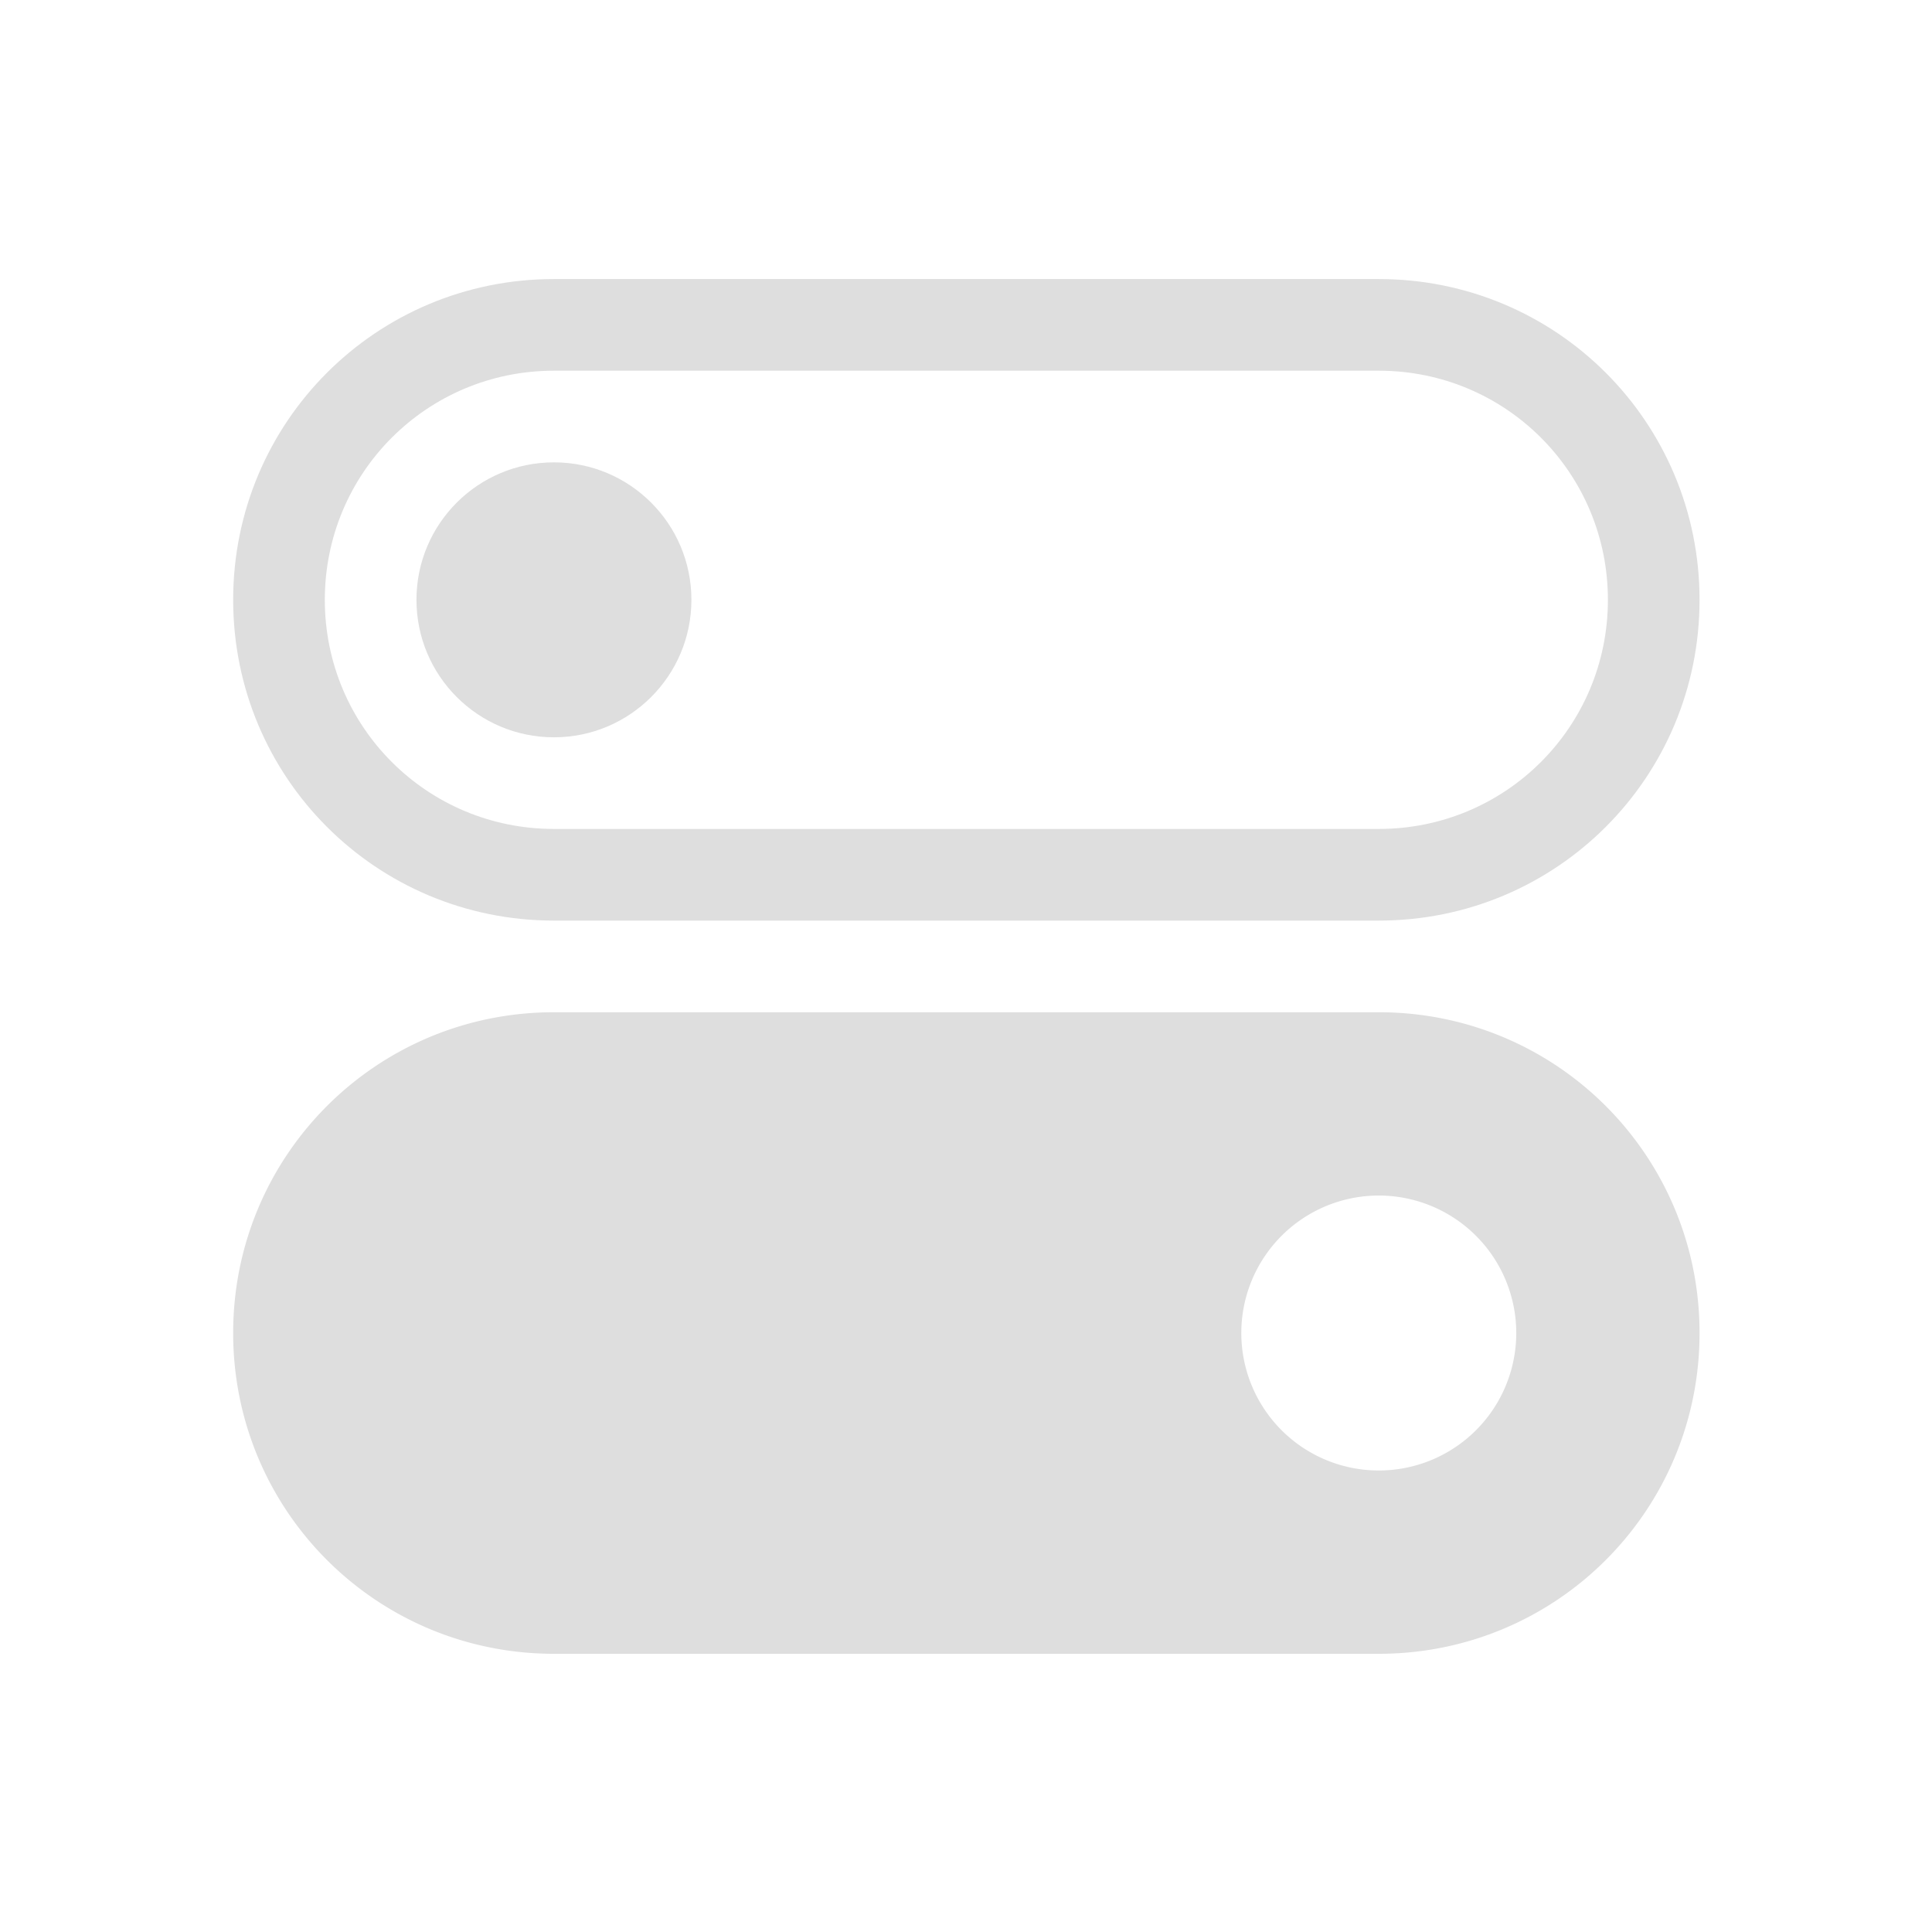 <?xml version="1.0" encoding="UTF-8" standalone="no"?>
<svg
   xmlns:dc="http://purl.org/dc/elements/1.1/"
   xmlns:cc="http://creativecommons.org/ns#"
   xmlns:rdf="http://www.w3.org/1999/02/22-rdf-syntax-ns#"
   xmlns:svg="http://www.w3.org/2000/svg"
   xmlns="http://www.w3.org/2000/svg"
   xmlns:sodipodi="http://sodipodi.sourceforge.net/DTD/sodipodi-0.dtd"
   xmlns:inkscape="http://www.inkscape.org/namespaces/inkscape"
   width="16"
   height="16"
   version="1.1"
   id="svg10"
   sodipodi:docname="control-center-adjusted-symbolic.svg"
   inkscape:version="1.0.2 (e86c870879, 2021-01-15)">
  <defs
     id="defs14" />
  <sodipodi:namedview
     pagecolor="#ffffff"
     bordercolor="#666666"
     borderopacity="1"
     objecttolerance="10"
     gridtolerance="10"
     guidetolerance="10"
     inkscape:pageopacity="0"
     inkscape:pageshadow="2"
     inkscape:window-width="1920"
     inkscape:window-height="1016"
     id="namedview12"
     showgrid="false"
     inkscape:zoom="22.852191"
     inkscape:cx="6.5798965"
     inkscape:cy="13.602925"
     inkscape:window-x="0"
     inkscape:window-y="32"
     inkscape:window-maximized="1"
     inkscape:current-layer="svg10"
     inkscape:document-rotation="0" />
  <g
     fill="#dedede"
     id="g8"
     transform="matrix(0.759,0,0,0.759,1.931,1.552)">
    <path
       d="M 3.5,1 C 1.561,1 0,2.561 0,4.5 0,6.439 1.561,8 3.5,8 h 9 C 14.439,8 16,6.439 16,4.5 16,2.561 14.439,1 12.5,1 Z m 0,1 h 9 C 13.885,2 15,3.115 15,4.5 15,5.885 13.885,7 12.5,7 h -9 C 2.115,7 1,5.885 1,4.5 1,3.115 2.115,2 3.5,2 Z"
       id="path2" />
    <circle
       cx="3.5"
       cy="4.5"
       r="1.5"
       id="circle4" />
    <path
       d="M 3.5,9 C 1.562,9 0,10.562 0,12.5 0,14.438 1.562,16 3.5,16 h 9 C 14.438,16 16,14.438 16,12.5 16,10.562 14.438,9 12.5,9 Z m 9,2 A 1.5,1.5 0 0 1 14,12.5 1.5,1.5 0 0 1 12.5,14 1.5,1.5 0 0 1 11,12.5 1.5,1.5 0 0 1 12.5,11 Z"
       id="path6" />
  </g>
</svg>
